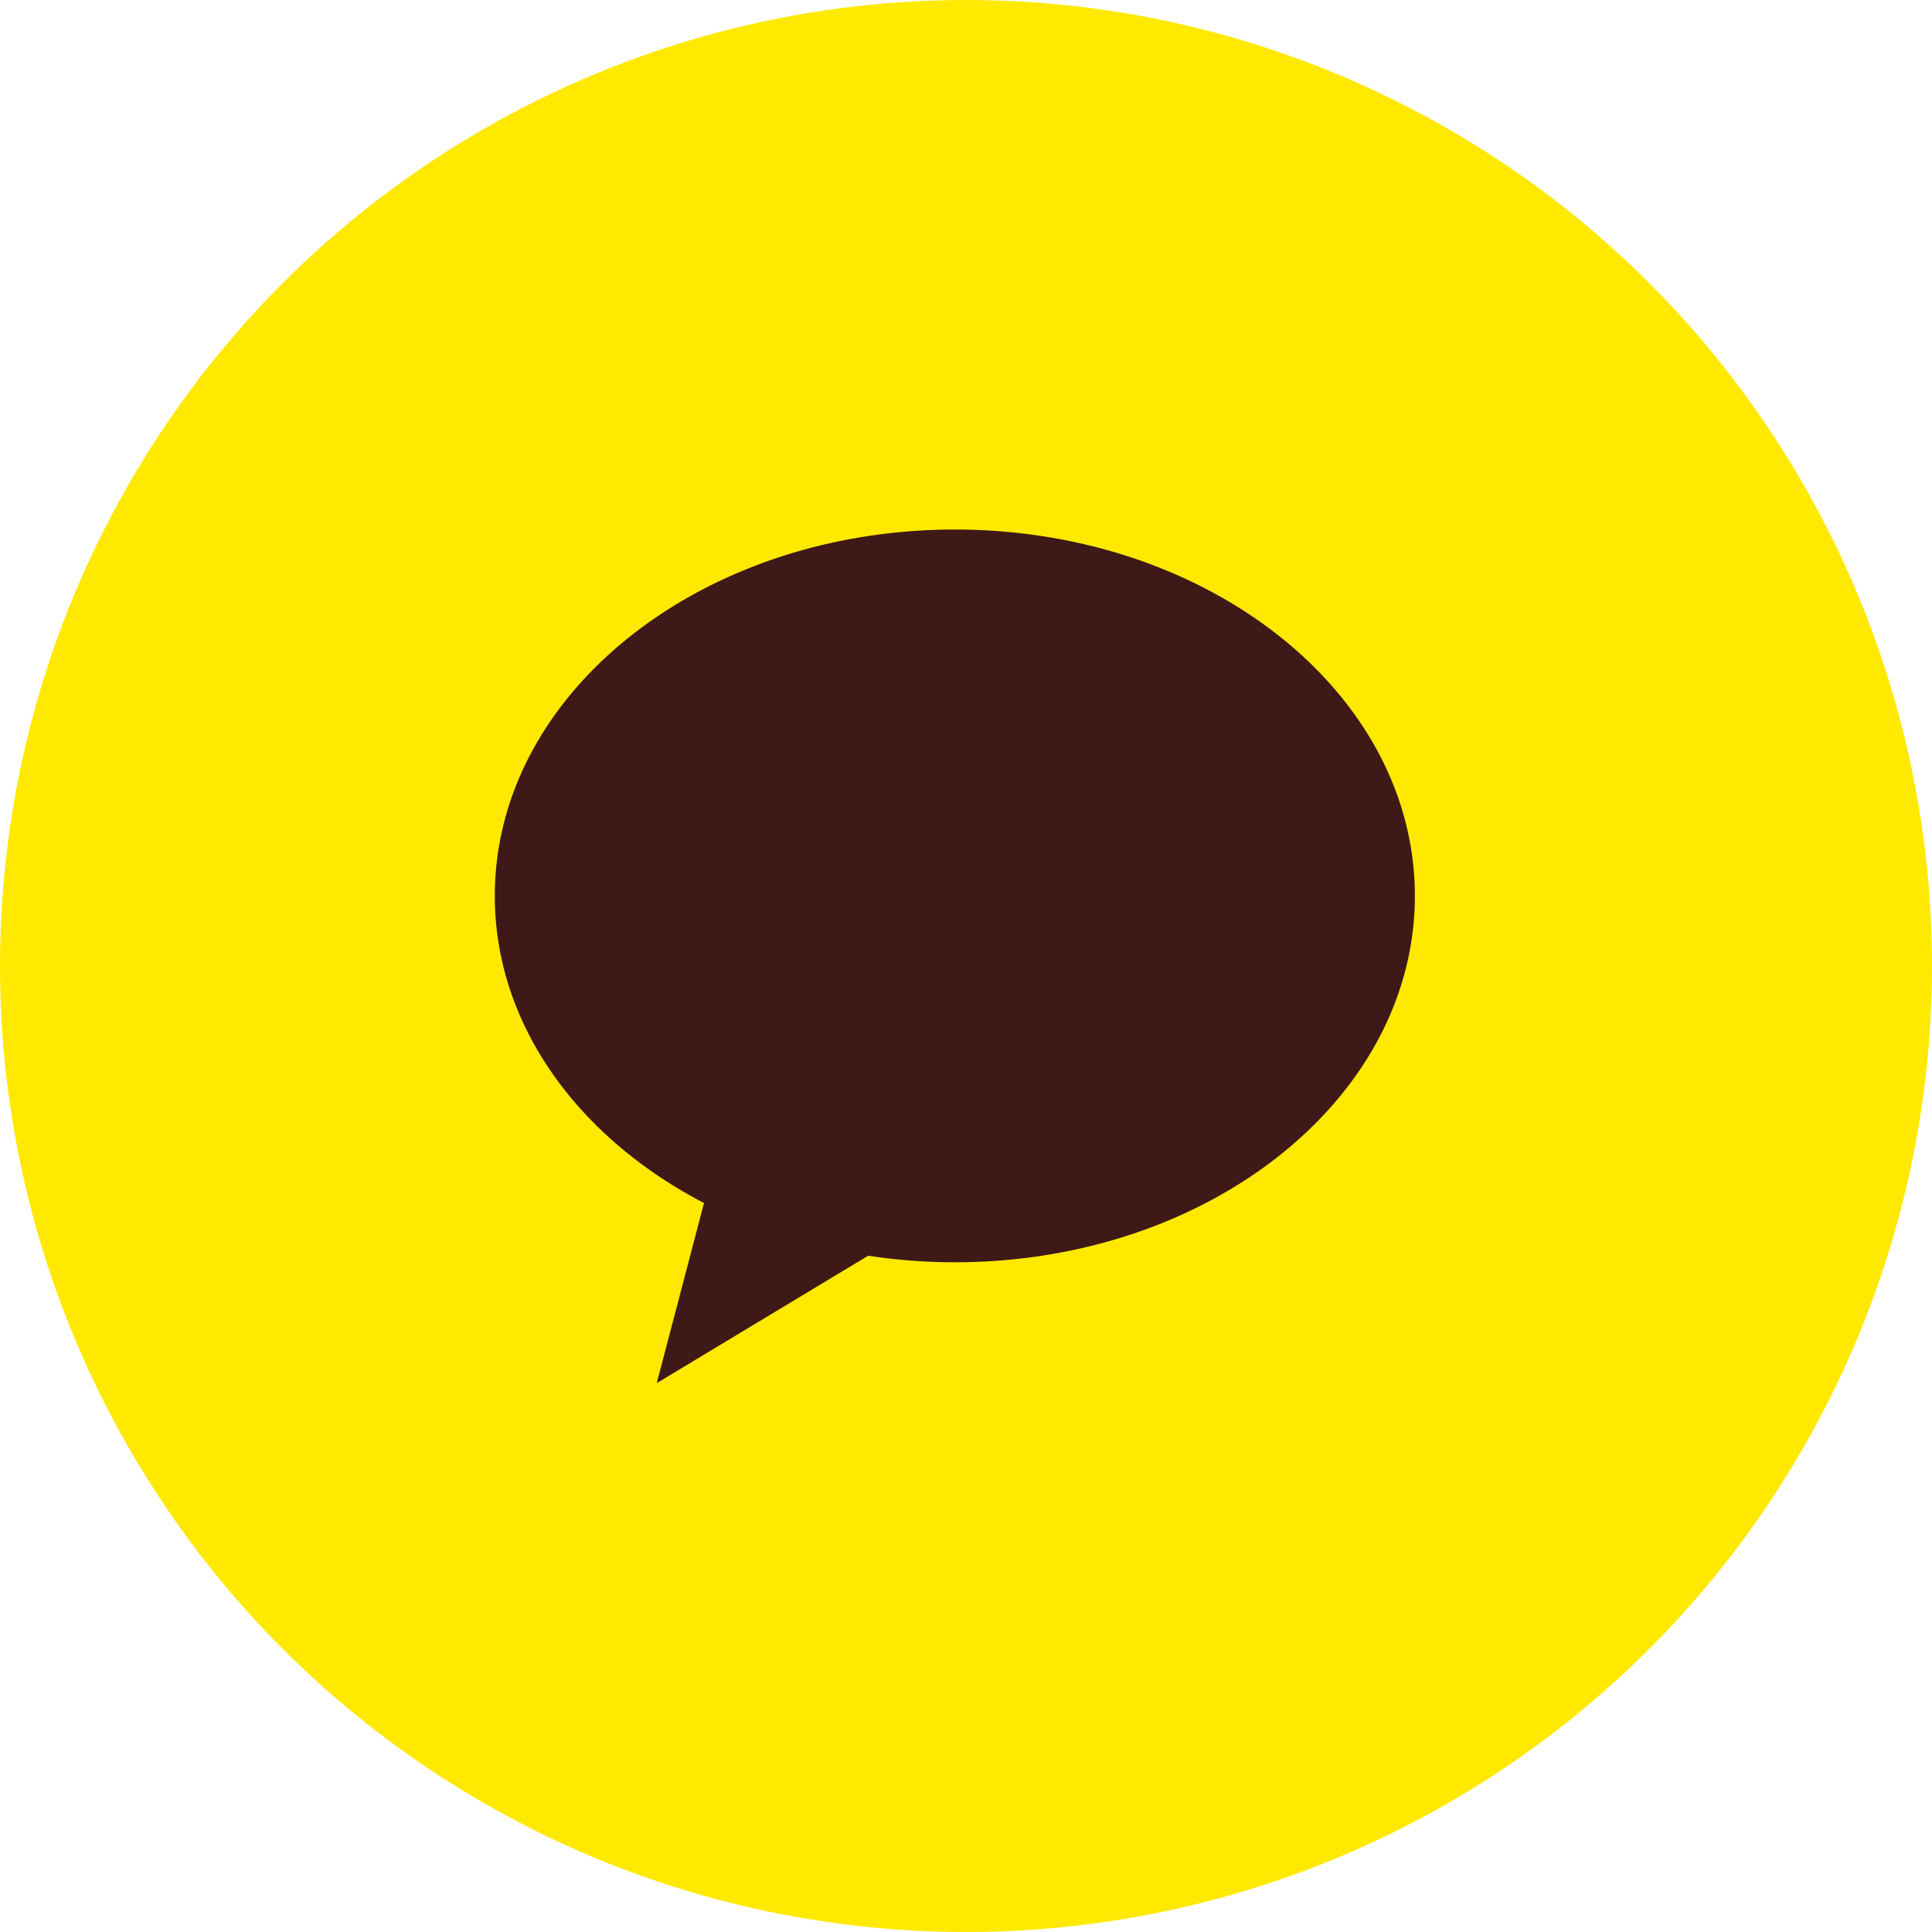 <svg xmlns="http://www.w3.org/2000/svg" width="43" height="43" viewBox="0 0 43 43">
    <g data-name="그룹 12100" transform="translate(-.5 -.5)">
        <circle data-name="타원 561" cx="21.5" cy="21.5" r="21.5" transform="translate(.5 .5)" style="fill:#ffe900"/>
    </g>
    <g data-name="그룹 7986">
        <path data-name="패스 8787" d="M498.3 347.948c-5.655 0-10.238 3.651-10.238 8.154 0 2.863 1.853 5.379 4.656 6.835l-1.052 4.009 4.706-2.836a12.808 12.808 0 0 0 1.929.146c5.655 0 10.238-3.65 10.238-8.154s-4.58-8.154-10.239-8.154z" transform="translate(-477.049 -336.162)" style="fill:#3e1918"/>
    </g>
</svg>
